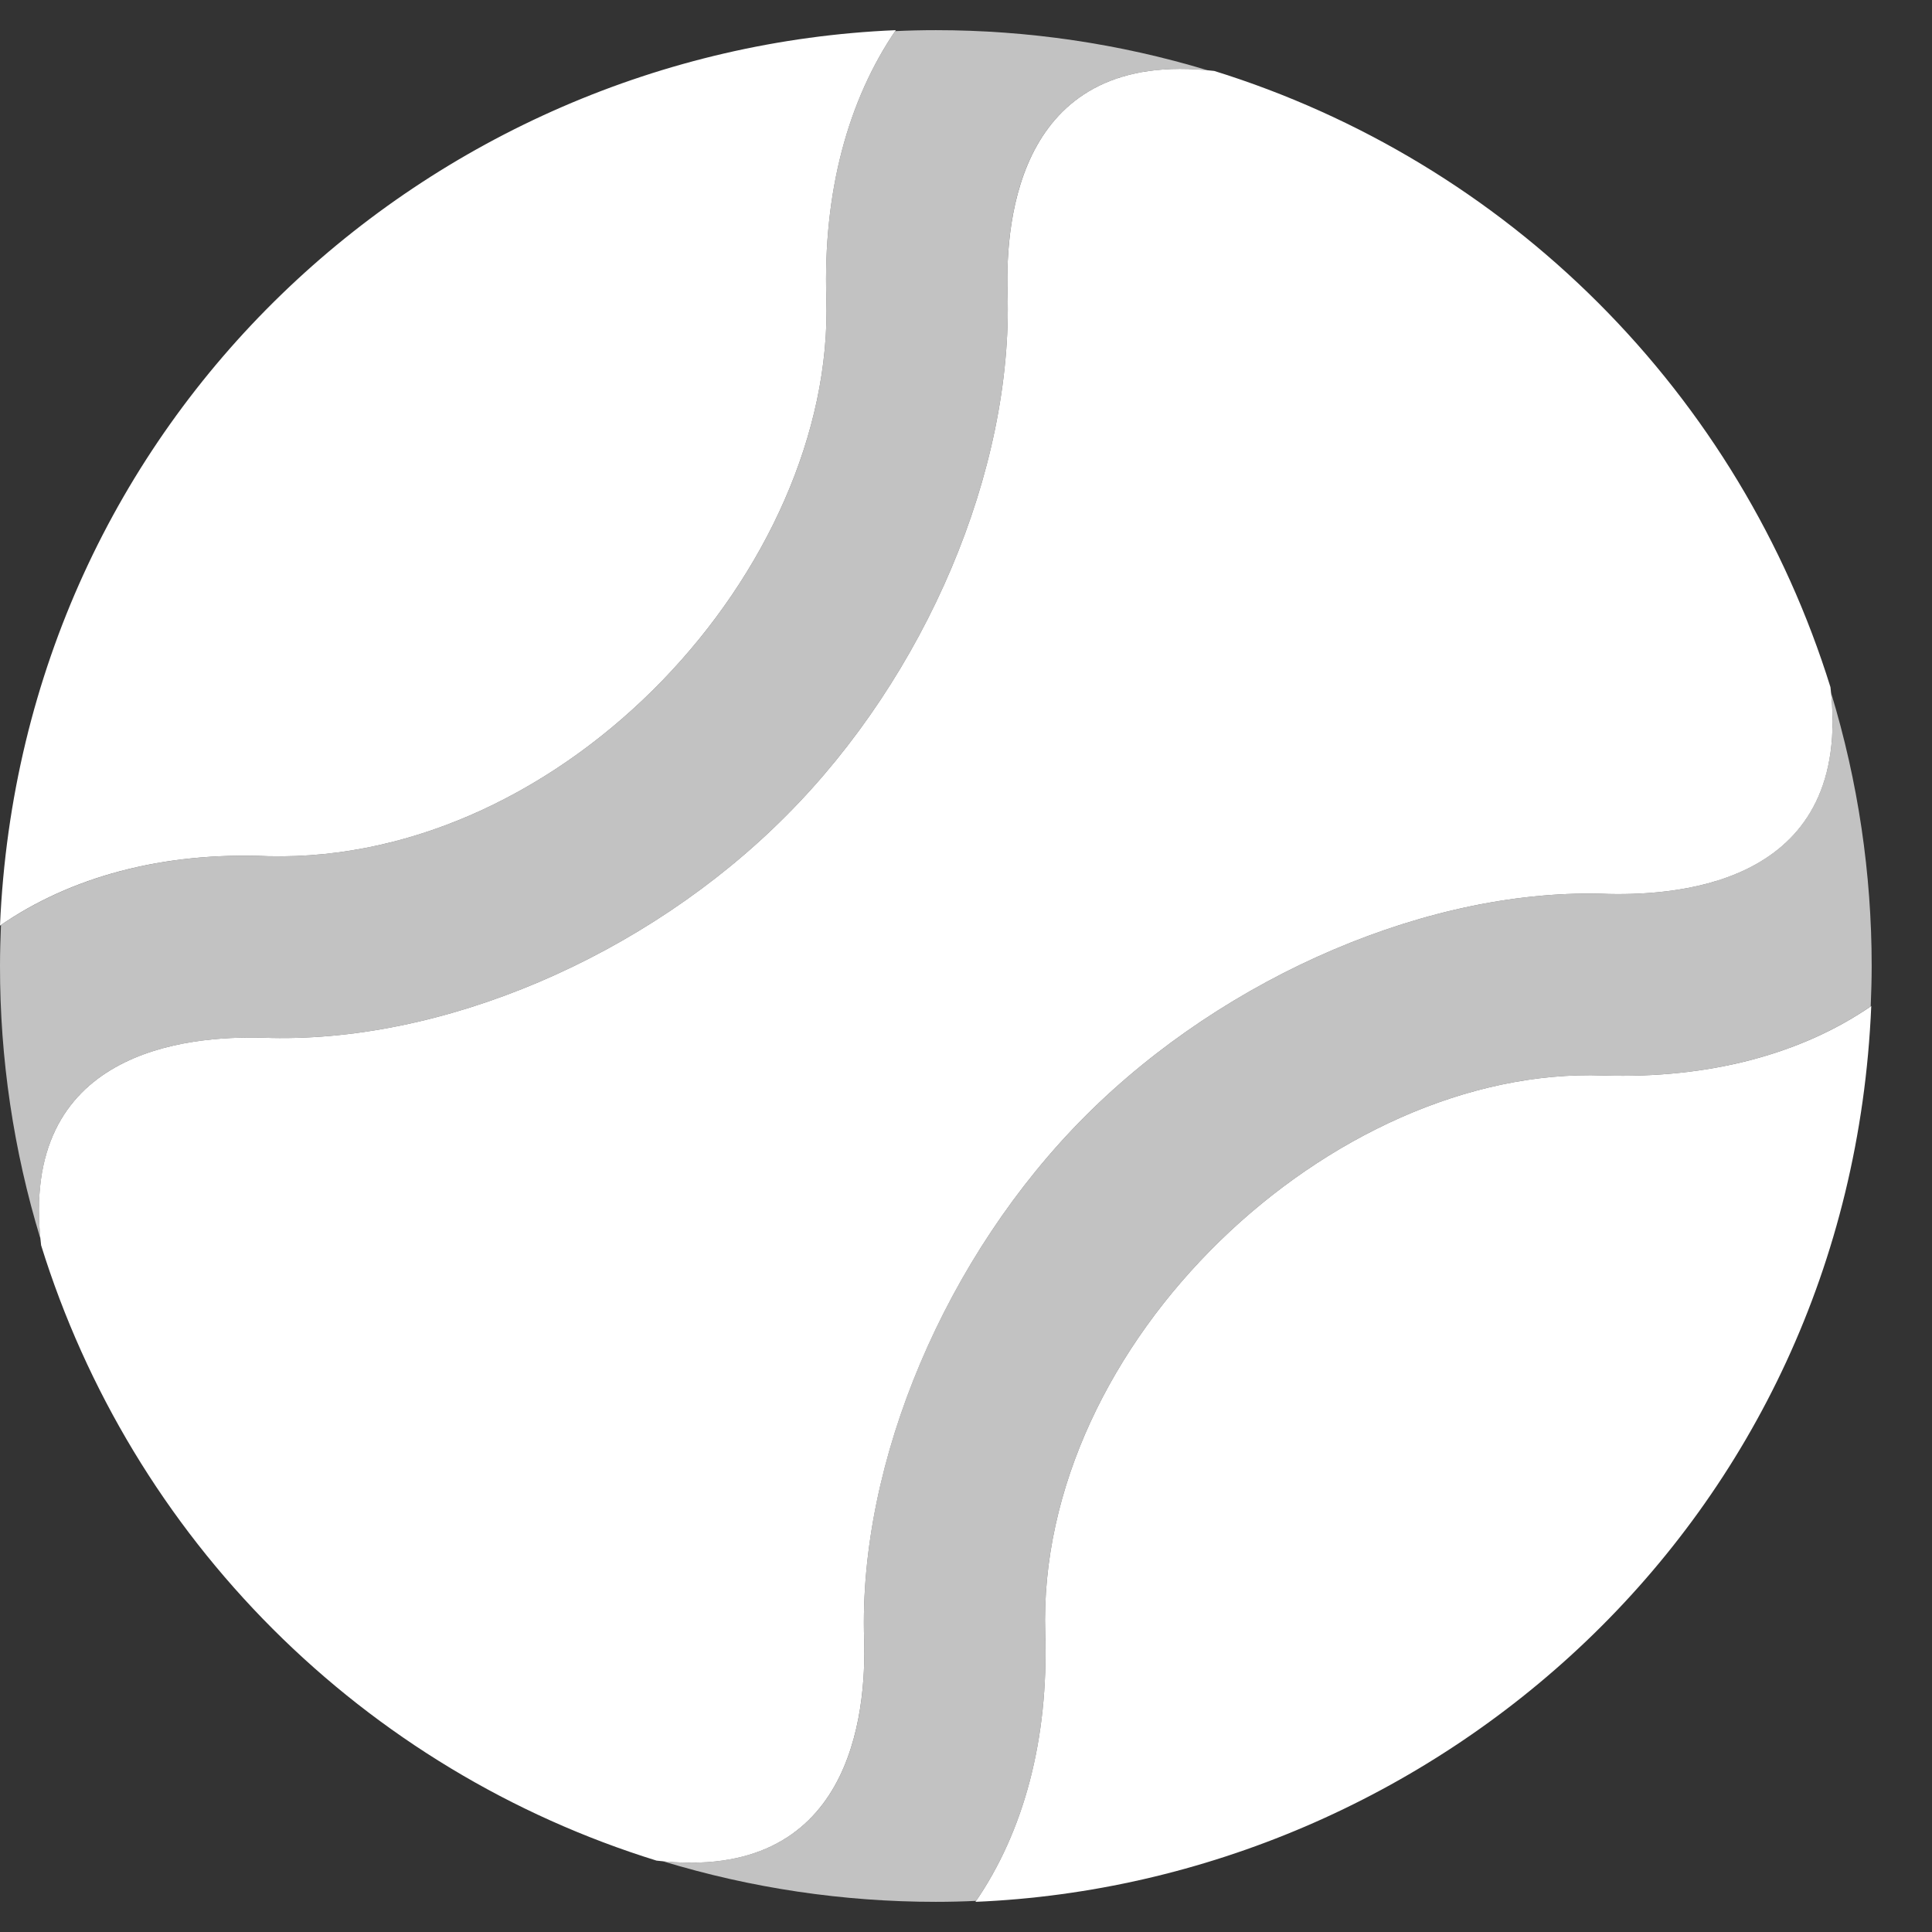 <svg width="18" height="18" viewBox="0 0 18 18" fill="none" xmlns="http://www.w3.org/2000/svg">
<rect x="0" y="0" width="18" height="18" fill="#333333" stroke="none"/>
<g clip-path="url(#clip0_232_435)">
<path opacity="0.7" d="M9.387 2.725C9.366 2.047 9.492 0.489 11.248 0.654C10.428 0.406 9.575 0.281 8.719 0.281C8.592 0.281 8.466 0.284 8.34 0.29C7.894 0.946 7.668 1.804 7.699 2.781C7.777 5.284 5.273 8.044 2.5 7.977C1.519 7.935 0.665 8.169 0.009 8.618C0.004 8.745 1.94511e-06 8.872 1.94511e-06 9C-0.001 9.861 0.126 10.718 0.377 11.542C0.2 9.773 1.766 9.651 2.447 9.668C4.113 9.731 6.019 8.912 7.323 7.601C8.627 6.296 9.439 4.38 9.387 2.725ZM17.06 6.456C17.236 8.222 15.666 8.343 14.991 8.329C13.345 8.262 11.422 9.088 10.114 10.396C8.807 11.704 7.998 13.616 8.051 15.272C8.072 15.954 7.941 17.512 6.176 17.341C7 17.592 7.857 17.719 8.719 17.719C8.844 17.719 8.969 17.716 9.094 17.71C9.543 17.054 9.77 16.196 9.738 15.219C9.654 12.495 12.424 9.928 14.938 10.02C15.916 10.051 16.776 9.824 17.429 9.376C17.434 9.251 17.438 9.126 17.438 9C17.438 8.138 17.311 7.28 17.06 6.456Z" fill="white"/>
<path d="M14.938 10.02C12.424 9.928 9.654 12.495 9.738 15.219C9.77 16.2 9.541 17.061 9.088 17.719C13.342 17.54 17.23 14.2 17.434 9.373C16.78 9.823 15.919 10.051 14.938 10.02ZM2.5 7.977C5.273 8.044 7.777 5.284 7.699 2.781C7.668 1.8 7.896 0.939 8.346 0.281C4.001 0.464 0.204 3.888 0 8.624C0.657 8.17 1.515 7.935 2.5 7.977ZM10.114 10.396C11.422 9.088 13.345 8.262 14.991 8.329C15.673 8.343 17.269 8.22 17.054 6.402C16.634 5.051 15.892 3.823 14.892 2.823C13.892 1.823 12.664 1.081 11.313 0.661C9.496 0.45 9.366 2.039 9.387 2.725C9.439 4.38 8.627 6.296 7.323 7.601C6.019 8.912 4.113 9.731 2.447 9.668C1.758 9.65 0.165 9.777 0.383 11.602C0.802 12.951 1.543 14.178 2.542 15.177C3.541 16.176 4.768 16.917 6.117 17.335C7.938 17.547 8.072 15.961 8.051 15.272C7.998 13.616 8.81 11.7 10.114 10.396Z" fill="white"/>
</g>
<defs>
<clipPath id="clip0_232_435">
<rect width="17.438" height="18" fill="white"/>
</clipPath>
</defs>
</svg>
